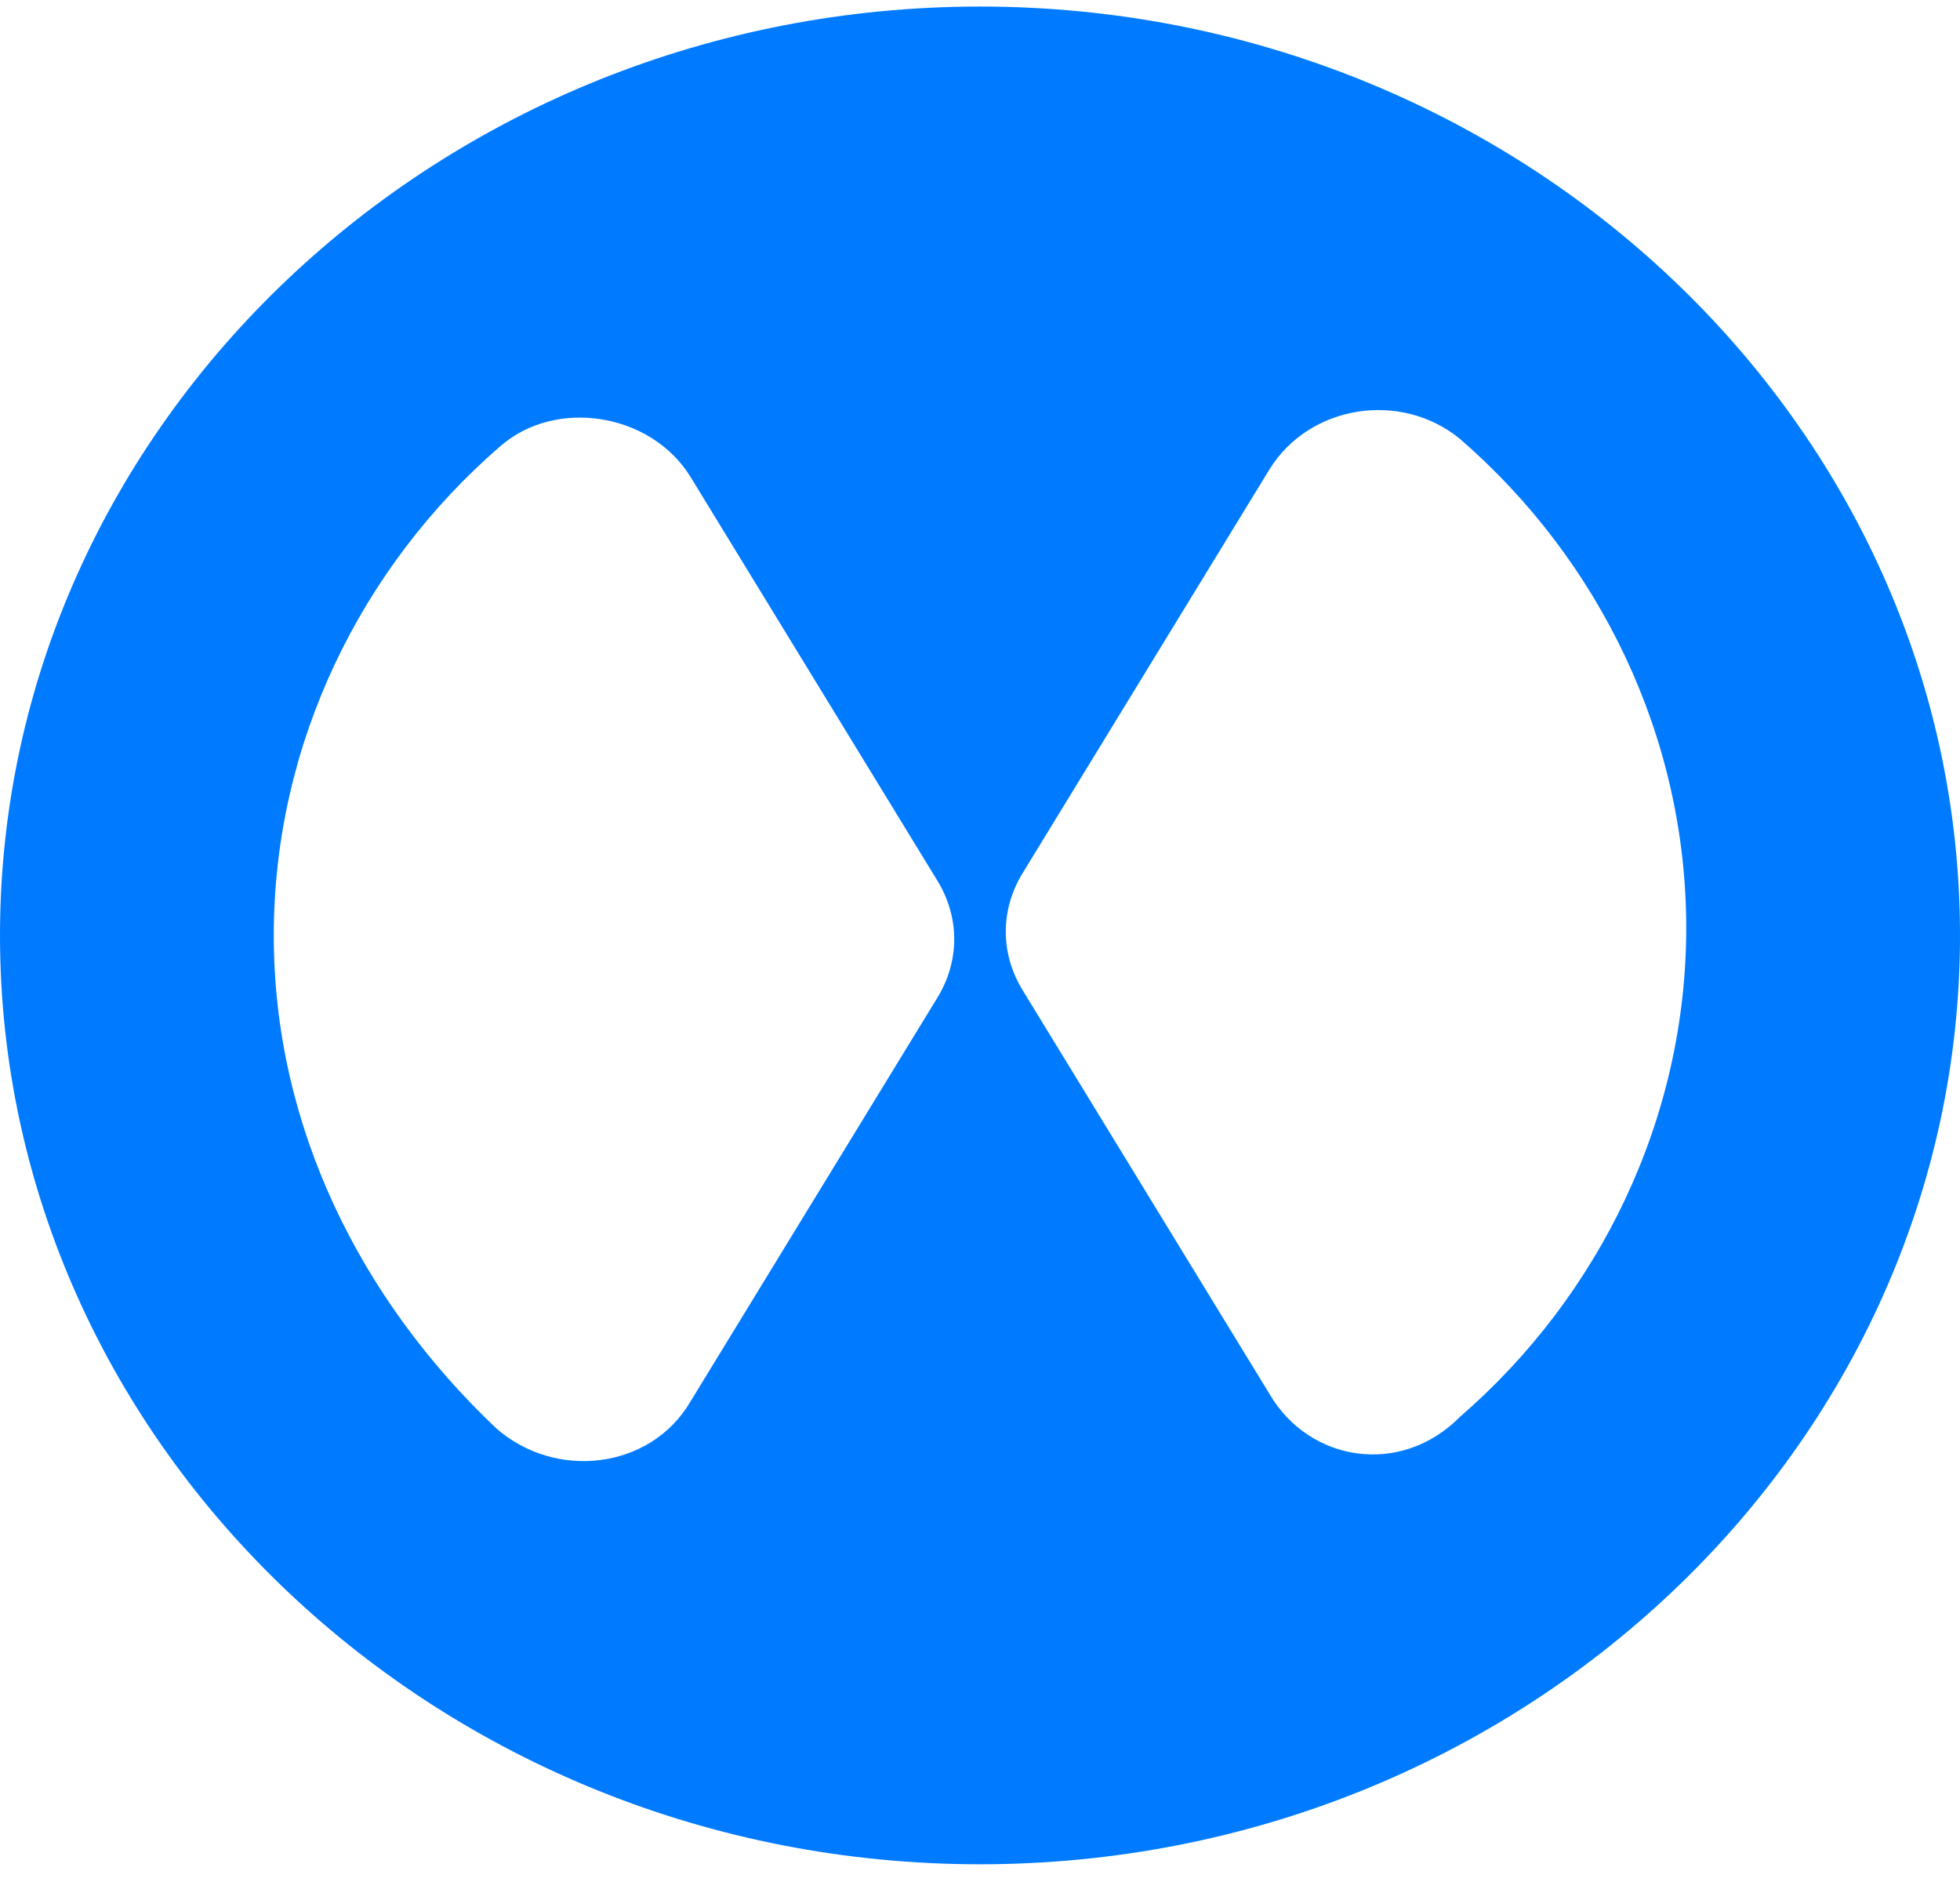 <svg width="50" height="48" viewBox="0 0 50 48" fill="none" xmlns="http://www.w3.org/2000/svg">
<path d="M25 0.167C11.235 0.167 0 10.813 0 23.857C0 36.901 11.235 47.548 25 47.548C38.765 47.548 50 36.901 50 23.857C50 10.813 38.765 0.167 25 0.167ZM6.984 23.857C6.984 18.966 9.211 14.458 12.753 11.389C14.17 10.142 16.599 10.525 17.611 12.156L23.887 22.419C24.494 23.378 24.494 24.529 23.887 25.488L17.611 35.75C16.599 37.477 14.17 37.764 12.652 36.422C9.211 33.161 6.984 28.749 6.984 23.857ZM32.389 35.559L26.113 25.296C25.506 24.337 25.506 23.186 26.113 22.227L32.389 11.964C33.401 10.333 35.729 9.95 37.247 11.197C40.789 14.266 43.016 18.774 43.016 23.665C43.016 28.557 40.789 33.065 37.247 36.134C35.729 37.669 33.401 37.285 32.389 35.559Z" fill="#007BFF"/>
</svg>

